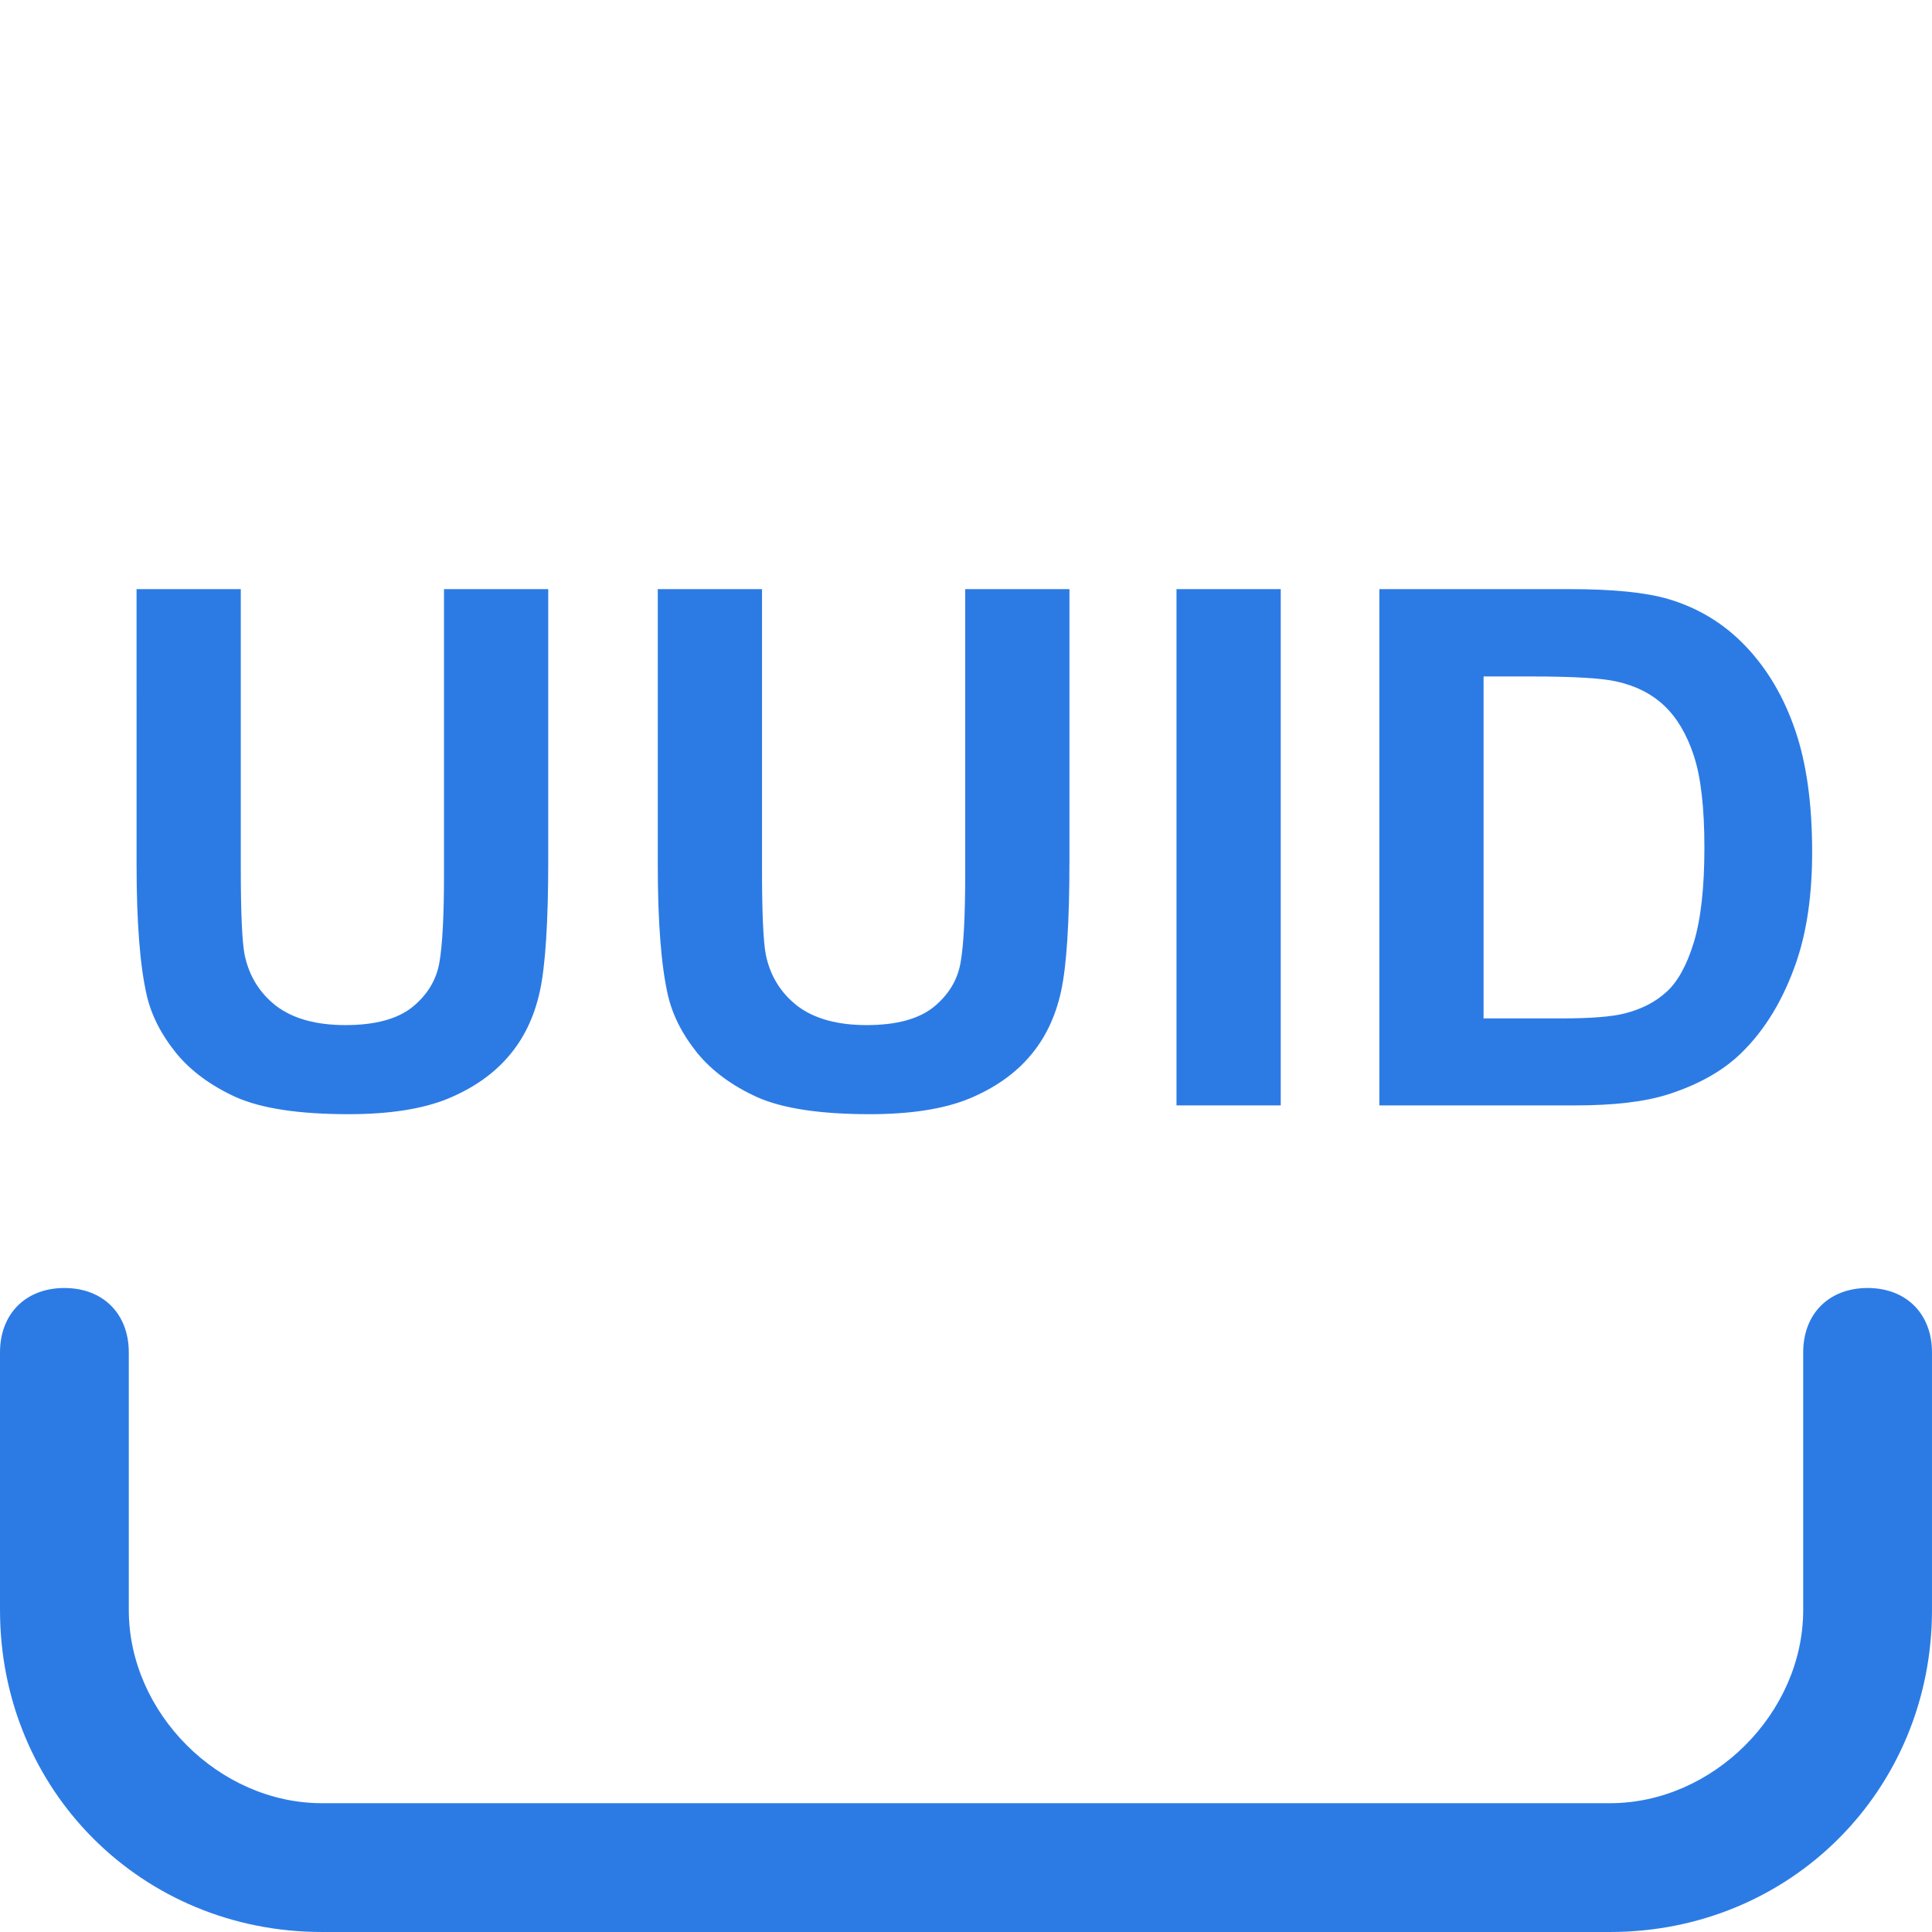 <?xml version="1.0" encoding="UTF-8" standalone="no"?>
<svg
   xmlns:dc="http://purl.org/dc/elements/1.1/"
   xmlns:cc="http://creativecommons.org/ns#"
   xmlns:rdf="http://www.w3.org/1999/02/22-rdf-syntax-ns#"
   xmlns:svg="http://www.w3.org/2000/svg"
   xmlns="http://www.w3.org/2000/svg"
   xmlns:sodipodi="http://sodipodi.sourceforge.net/DTD/sodipodi-0.dtd"
   xmlns:inkscape="http://www.inkscape.org/namespaces/inkscape"
   version="1.1"
   viewBox="0 0 261.019 261.019"
   enable-background="new 0 0 261.019 261.019"
   id="svg10"
   sodipodi:docname="Rapport_UUID.svg"
   inkscape:version="0.92.4 (5da689c313, 2019-01-14)">
  <defs
     id="defs14" />
  <sodipodi:namedview
     pagecolor="#ffffff"
     bordercolor="#666666"
     borderopacity="1"
     objecttolerance="10"
     gridtolerance="10"
     guidetolerance="10"
     inkscape:pageopacity="0"
     inkscape:pageshadow="2"
     inkscape:window-width="1920"
     inkscape:window-height="1027"
     id="namedview12"
     showgrid="false"
     inkscape:zoom="3.2947792"
     inkscape:cx="130.50951"
     inkscape:cy="130.50951"
     inkscape:window-x="-8"
     inkscape:window-y="-8"
     inkscape:window-maximized="1"
     inkscape:current-layer="svg10"
     showguides="true"
     inkscape:guide-bbox="true"
     inkscape:object-paths="true">
    <sodipodi:guide
       position="381.574,110.601"
       orientation="0,1"
       id="guide6129"
       inkscape:locked="false" />
  </sodipodi:namedview>
  <g
     id="g8">
    <g
       id="g6">
      <path
         inkscape:connector-curvature="0"
         d="m 252.318,174.013 c -5.22,0 -8.701,3.48 -8.701,8.701 v 34.802 c 0,13.921 -12.181,26.102 -26.102,26.102 H 43.503 c -13.921,0 -26.102,-12.181 -26.102,-26.102 v -34.802 c 0,-5.22 -3.48,-8.701 -8.701,-8.701 -5.221,0 -8.7,3.48 -8.7,8.7 v 34.802 c 0,24.362 19.141,43.503 43.503,43.503 h 174.012 c 24.362,0 43.503,-19.141 43.503,-43.503 v -34.802 c 0,-5.22 -3.48,-8.7 -8.7,-8.7 z"
         id="path4"
         style="fill:#2c7be5;fill-opacity:1" />
    </g>
  </g>
  <g
     aria-label="UUID"
     transform="matrix(1.305,0,0,1.305,-59.677,-181.638)"
     style="font-style:normal;font-weight:normal;font-size:40px;line-height:1.25;font-family:sans-serif;letter-spacing:0px;word-spacing:0px;fill:#2c7be5;fill-opacity:1;stroke:none"
     id="flowRoot5538">
    <path
       d="m 59.867,200.176 h 10.792 v 28.948 q 0,6.891 0.401,8.932 0.693,3.281 3.281,5.286 2.625,1.969 7.146,1.969 4.594,0 6.927,-1.859 2.333,-1.896 2.807,-4.63 0.474,-2.734 0.474,-9.078 V 200.176 h 10.792 v 28.073 q 0,9.625 -0.875,13.599 -0.875,3.974 -3.245,6.708 -2.333,2.734 -6.271,4.375 -3.938,1.604 -10.281,1.604 -7.656,0 -11.63,-1.75 -3.938,-1.786 -6.234,-4.594 -2.297,-2.844 -3.026,-5.943 -1.057,-4.594 -1.057,-13.562 z"
       style="font-style:normal;font-variant:normal;font-weight:bold;font-stretch:normal;font-size:74.667px;font-family:Arial;-inkscape-font-specification:'Arial Bold';fill:#2c7be5;fill-opacity:1"
       id="path828" />
    <path
       d="m 113.826,200.176 h 10.792 v 28.948 q 0,6.891 0.401,8.932 0.693,3.281 3.281,5.286 2.625,1.969 7.146,1.969 4.594,0 6.927,-1.859 2.333,-1.896 2.807,-4.63 0.474,-2.734 0.474,-9.078 V 200.176 h 10.792 v 28.073 q 0,9.625 -0.875,13.599 -0.875,3.974 -3.245,6.708 -2.333,2.734 -6.271,4.375 -3.937,1.604 -10.281,1.604 -7.656,0 -11.63,-1.75 -3.938,-1.786 -6.234,-4.594 -2.297,-2.844 -3.026,-5.943 -1.057,-4.594 -1.057,-13.562 z"
       style="font-style:normal;font-variant:normal;font-weight:bold;font-stretch:normal;font-size:74.667px;font-family:Arial;-inkscape-font-specification:'Arial Bold';fill:#2c7be5;fill-opacity:1"
       id="path830" />
    <path
       d="M 167.529,253.624 V 200.176 h 10.792 v 53.448 z"
       style="font-style:normal;font-variant:normal;font-weight:bold;font-stretch:normal;font-size:74.667px;font-family:Arial;-inkscape-font-specification:'Arial Bold';fill:#2c7be5;fill-opacity:1"
       id="path832" />
    <path
       d="m 188.529,200.176 h 19.724 q 6.672,0 10.172,1.021 4.703,1.385 8.057,4.922 3.354,3.536 5.104,8.677 1.75,5.104 1.75,12.615 0,6.599 -1.641,11.375 -2.005,5.833 -5.724,9.443 -2.807,2.734 -7.583,4.266 -3.573,1.13 -9.552,1.13 h -20.307 z m 10.792,9.042 v 35.401 h 8.057 q 4.521,0 6.526,-0.51 2.625,-0.656 4.339,-2.224 1.75,-1.568 2.844,-5.141 1.094,-3.609 1.094,-9.807 0,-6.198 -1.094,-9.516 -1.094,-3.318 -3.062,-5.177 -1.969,-1.859 -4.995,-2.516 -2.26,-0.51 -8.859,-0.51 z"
       style="font-style:normal;font-variant:normal;font-weight:bold;font-stretch:normal;font-size:74.667px;font-family:Arial;-inkscape-font-specification:'Arial Bold';fill:#2c7be5;fill-opacity:1"
       id="path834" />
  </g>
</svg>
